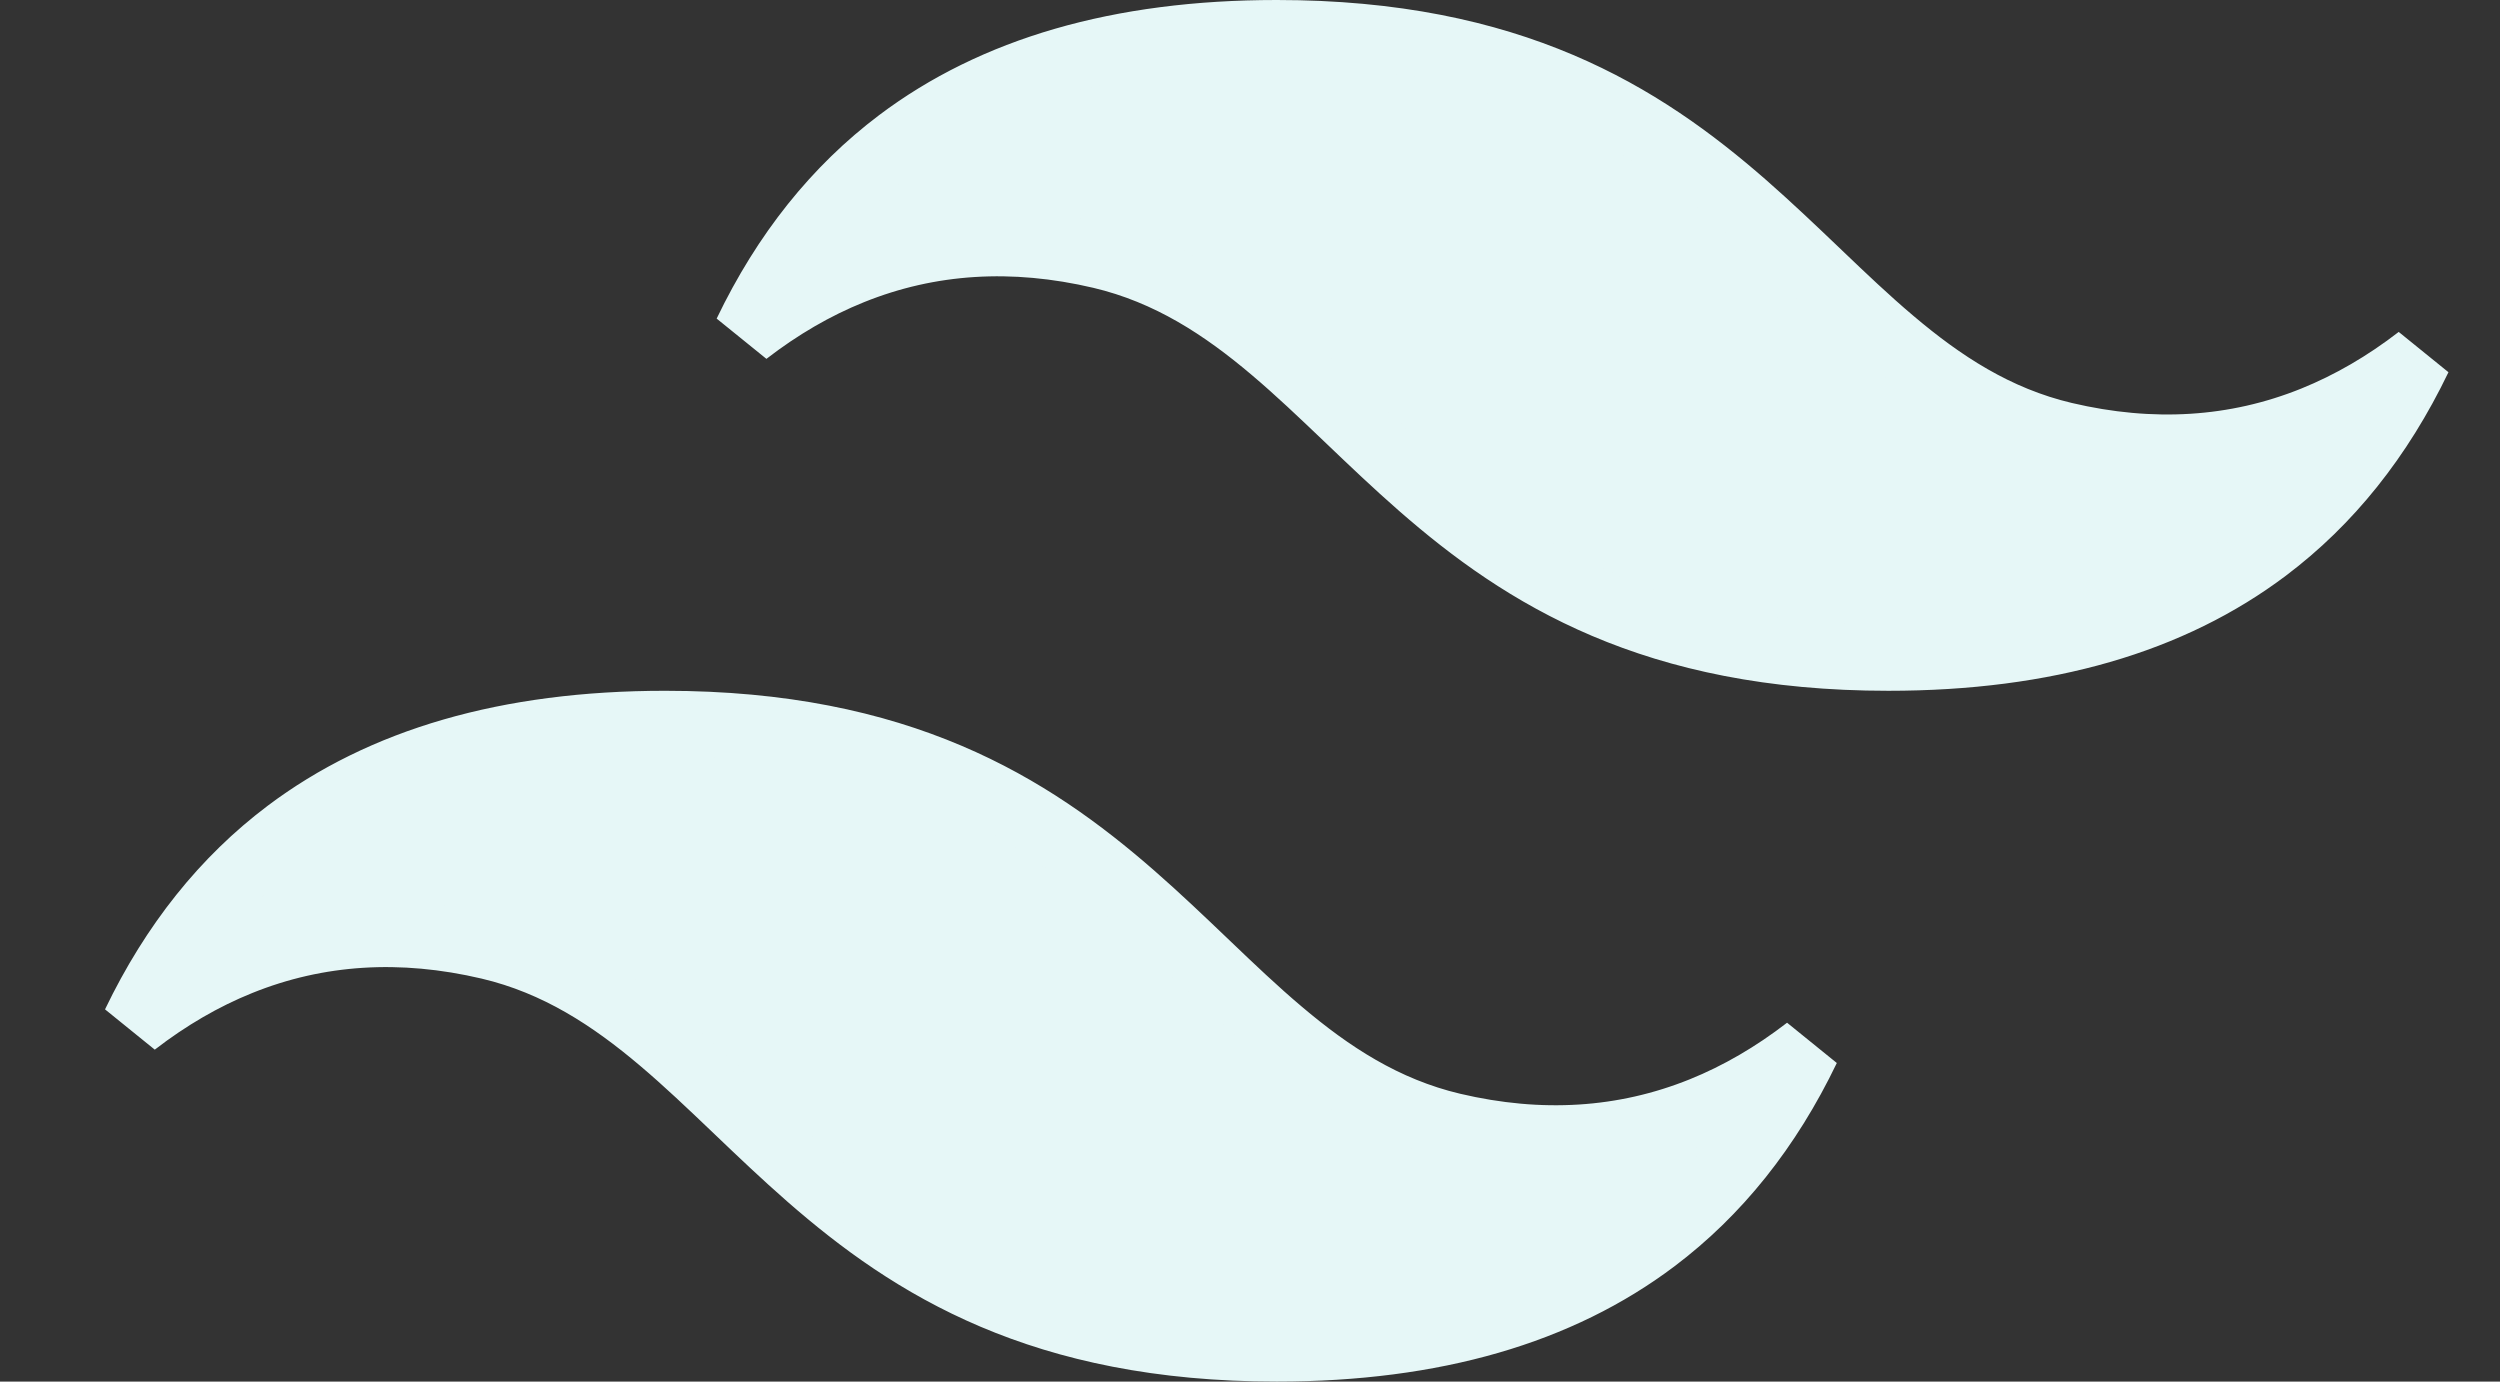 <svg width="38" height="21" viewBox="0 0 38 21" fill="none" xmlns="http://www.w3.org/2000/svg">
<rect x="0" y="0" width="38" height="21" fill="#333333" stroke="none"/>
<path d="M12.944 4.13C12.386 4.355 11.853 4.666 11.344 5.059C11.932 3.834 12.709 2.869 13.664 2.149C15.105 1.064 17.005 0.5 19.406 0.5C22.976 0.5 24.955 1.748 26.515 3.111C26.895 3.444 27.251 3.783 27.605 4.121L27.65 4.164C28.015 4.513 28.381 4.862 28.758 5.18C29.513 5.82 30.339 6.367 31.378 6.612C32.708 6.925 33.977 6.85 35.166 6.37C35.723 6.145 36.257 5.834 36.766 5.441C36.177 6.666 35.401 7.631 34.445 8.351C33.004 9.436 31.104 10 28.703 10C25.134 10 23.154 8.752 21.595 7.389C21.214 7.056 20.859 6.717 20.505 6.379L20.46 6.336C20.094 5.987 19.728 5.638 19.352 5.32C18.597 4.68 17.77 4.133 16.732 3.888C15.401 3.575 14.133 3.65 12.944 4.13ZM3.647 14.63C3.089 14.855 2.556 15.166 2.047 15.559C2.636 14.334 3.412 13.369 4.367 12.649C5.808 11.564 7.708 11 10.109 11C13.679 11 15.658 12.248 17.218 13.611C17.599 13.944 17.954 14.283 18.308 14.621L18.353 14.664C18.718 15.013 19.084 15.362 19.461 15.68C20.216 16.32 21.042 16.867 22.081 17.112C23.412 17.425 24.68 17.349 25.869 16.87C26.427 16.645 26.96 16.334 27.469 15.941C26.88 17.166 26.104 18.131 25.148 18.851C23.707 19.936 21.807 20.5 19.406 20.5C15.837 20.5 13.858 19.252 12.298 17.889C11.917 17.556 11.562 17.217 11.208 16.879L11.163 16.836C10.797 16.487 10.431 16.138 10.055 15.82C9.3 15.18 8.474 14.633 7.435 14.388C6.104 14.075 4.836 14.15 3.647 14.63Z" fill="#E6F7F7" stroke="#E6F7F7"/>
</svg>
